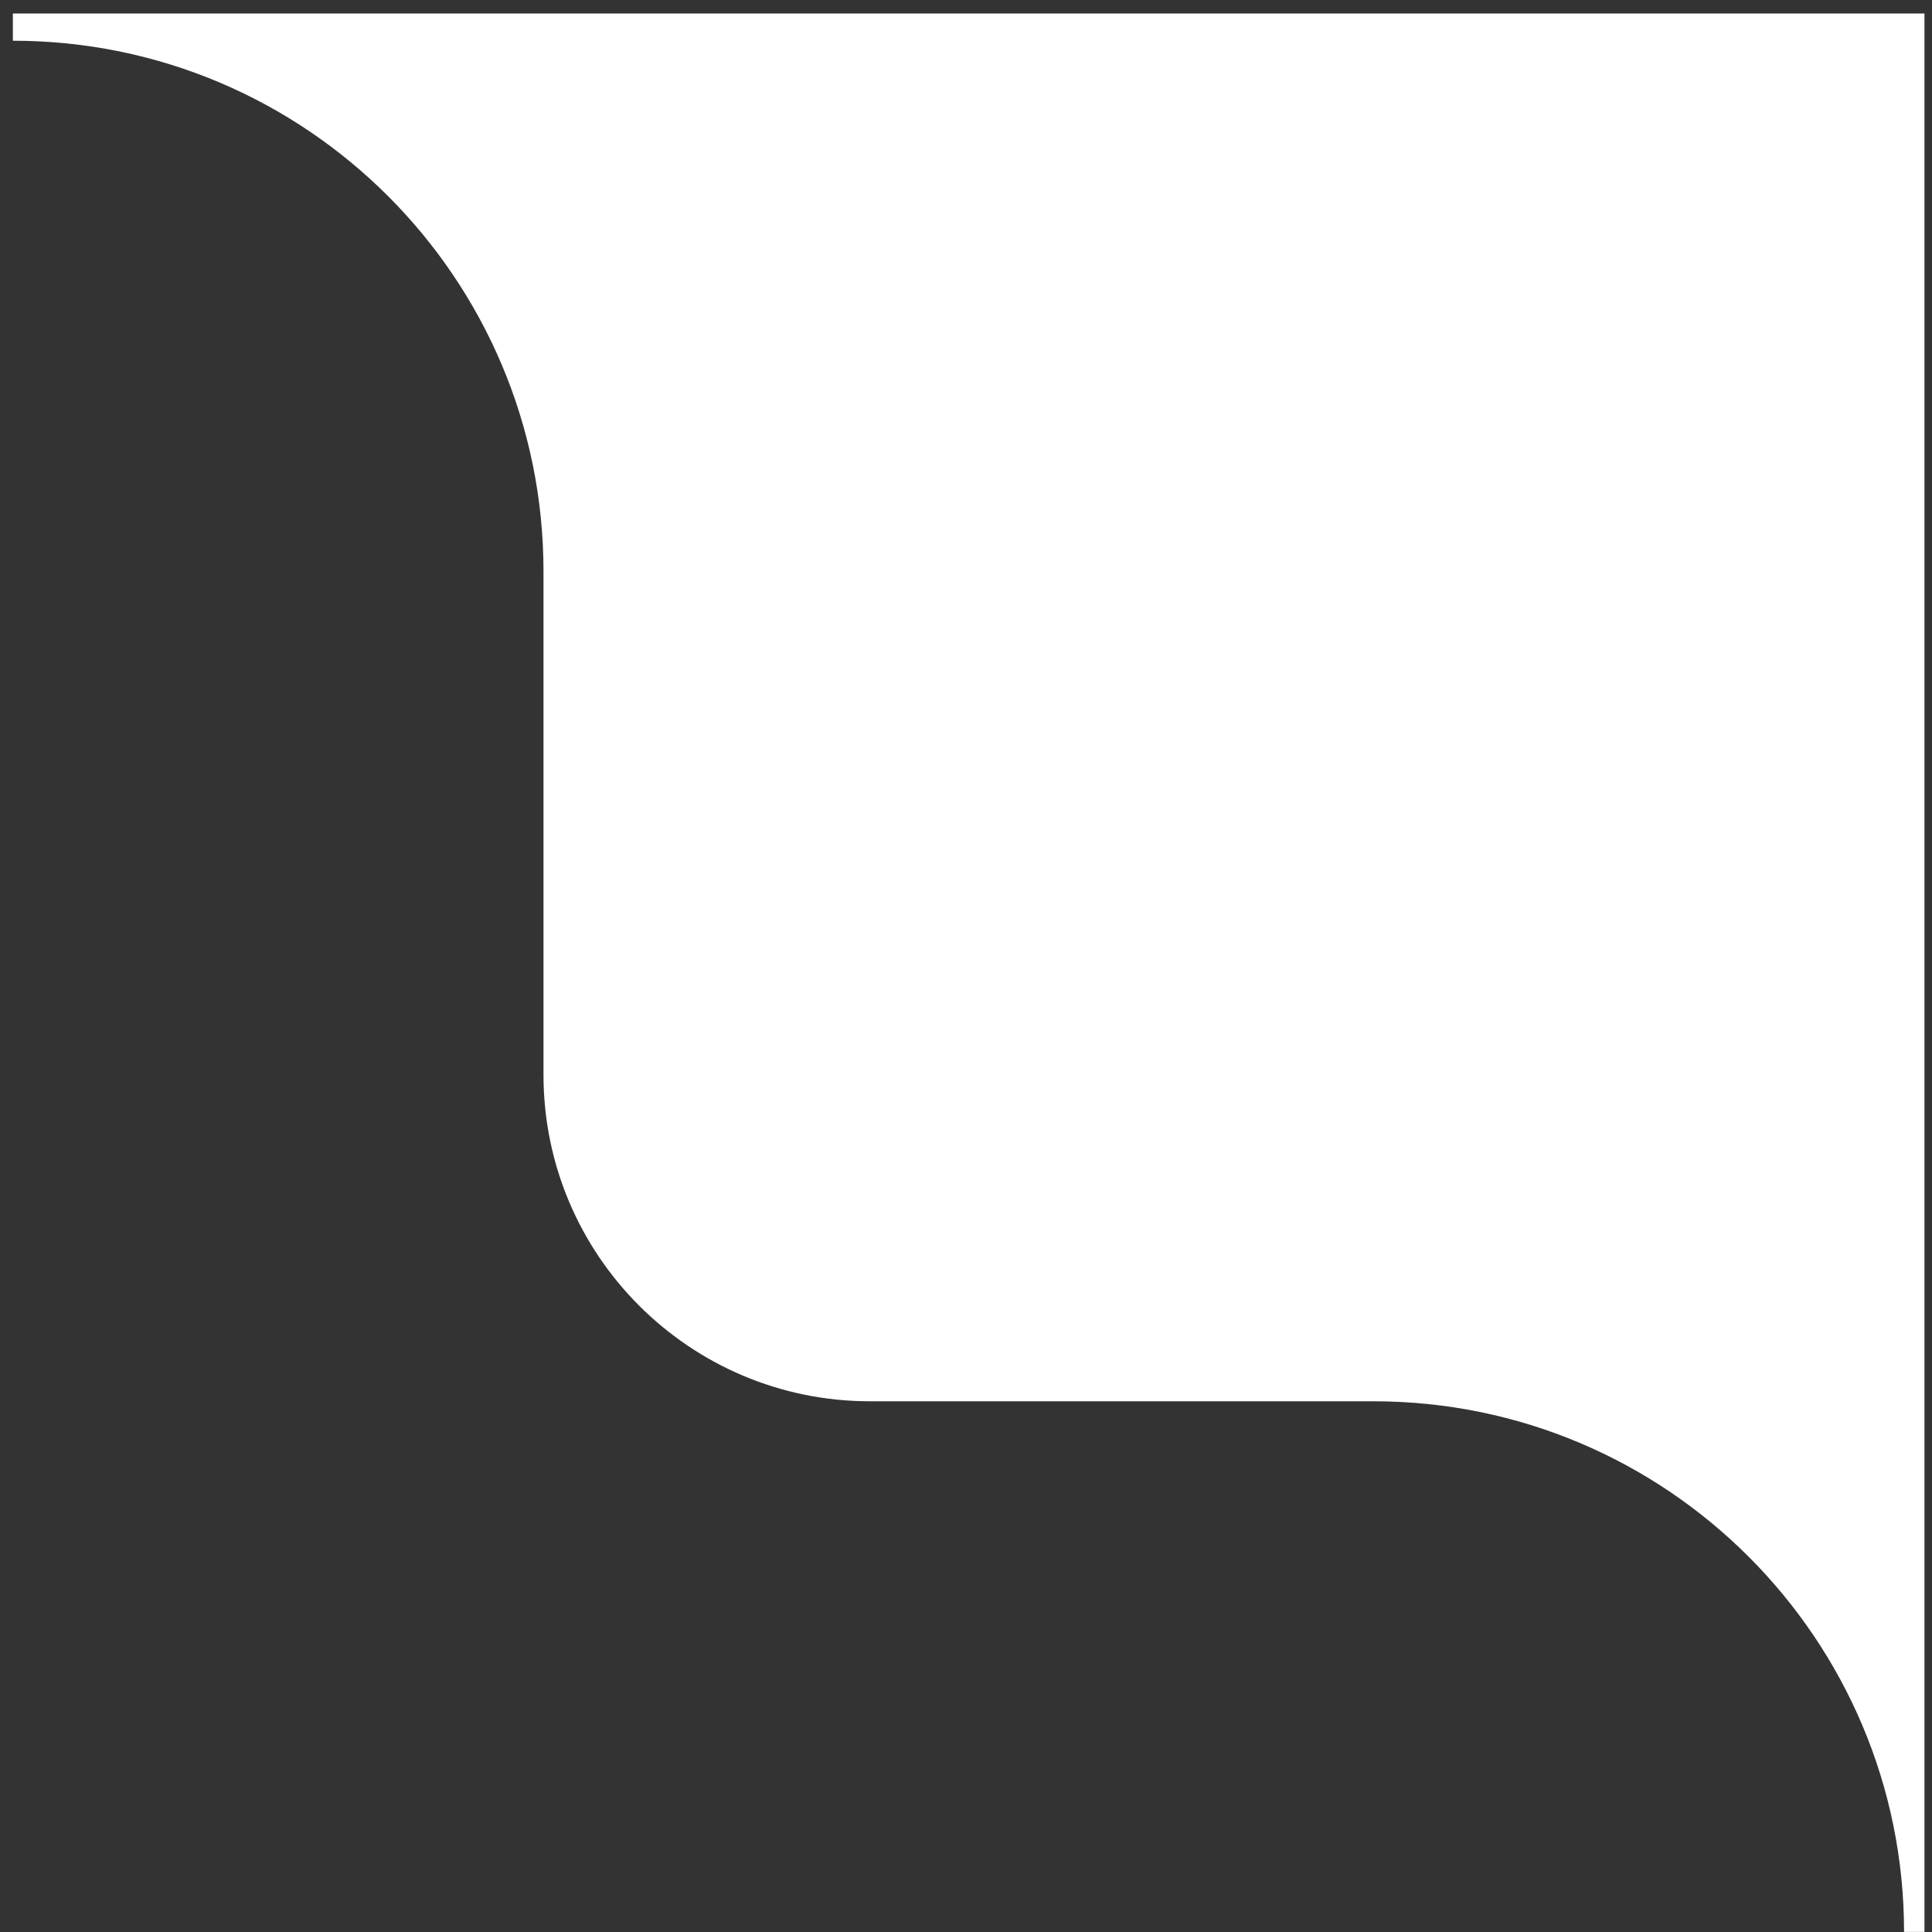 <svg width="142" height="142" viewBox="0 0 142 142" fill="none" xmlns="http://www.w3.org/2000/svg">
<rect x="0" y="0" width="142" height="142" fill="#333333" stroke="none"/>
<path fill-rule="evenodd" clip-rule="evenodd" d="M39.946 41.993C39.946 20.454 22.485 2.993 0.946 2.993L0.946 0.993L141.446 0.993L141.446 141.993L139.946 141.993C139.946 120.454 122.485 102.993 100.946 102.993L63.946 102.993C50.691 102.993 39.946 92.248 39.946 78.993L39.946 41.993Z" fill="white"/>
</svg>
